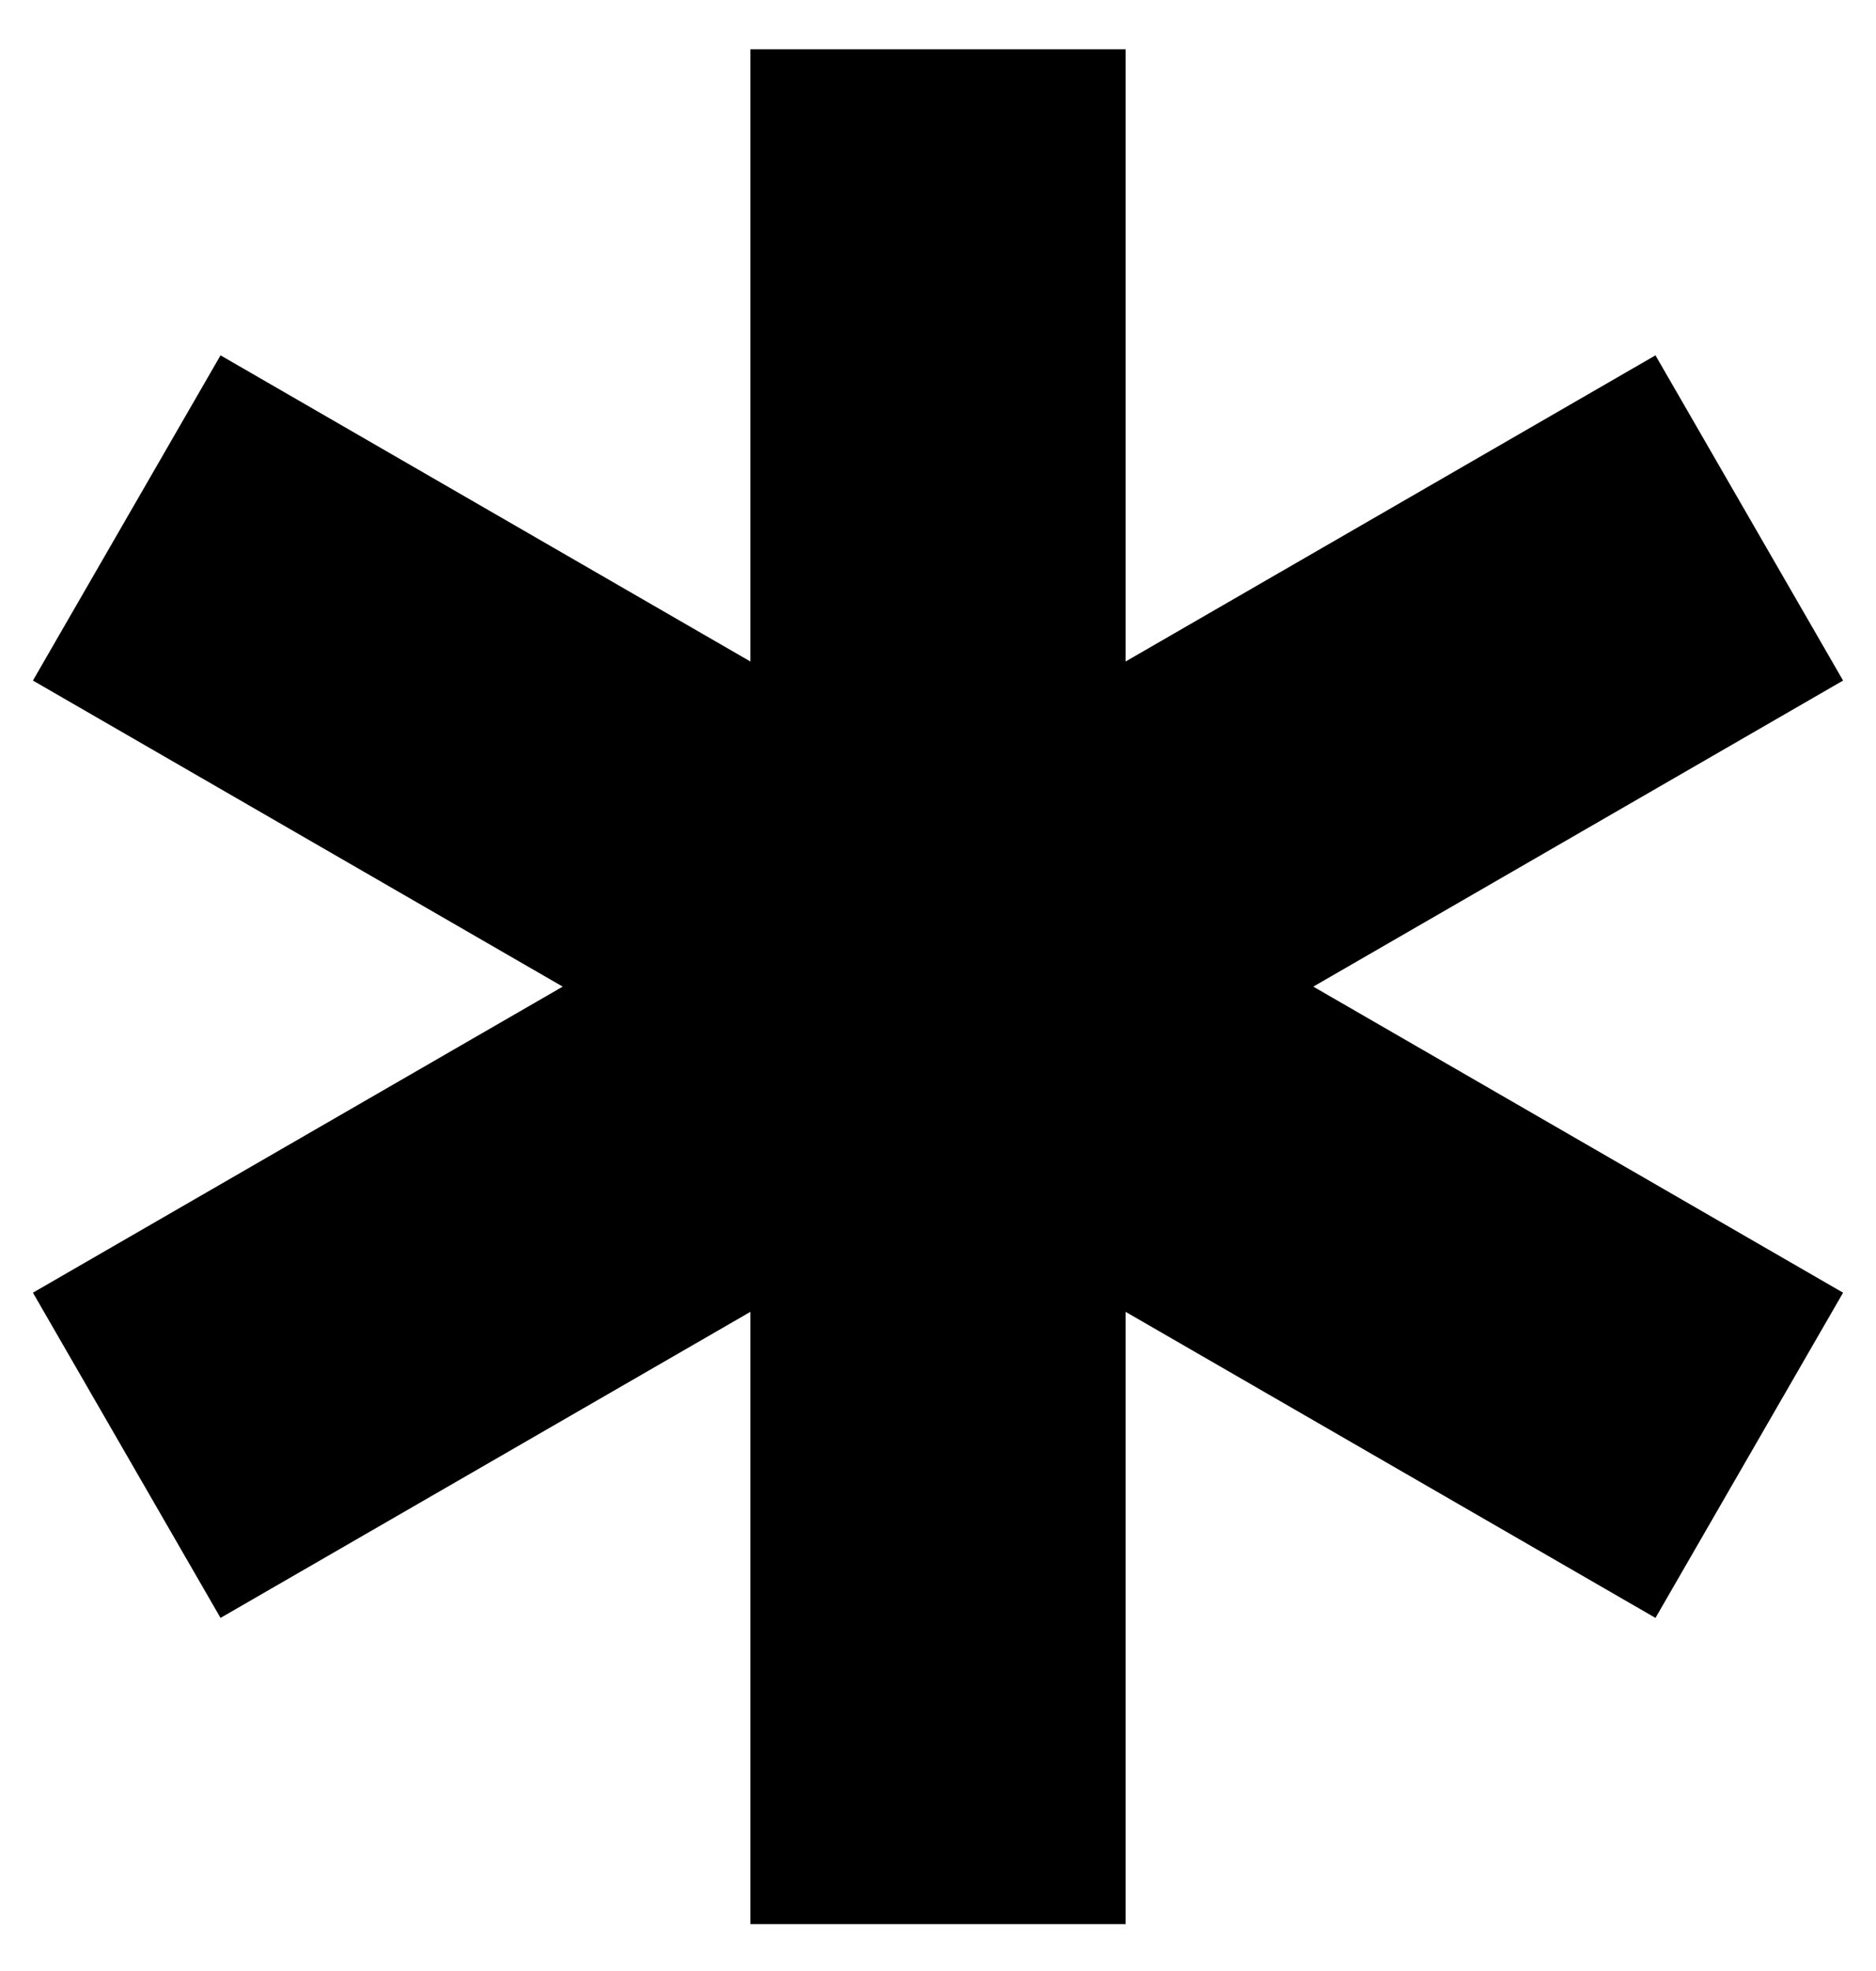 <svg width="20" height="21" viewBox="0 0 20 21" fill="none" xmlns="http://www.w3.org/2000/svg">
<path d="M17.649 3.786L12 7.048V0.525H8V7.048L2.351 3.786L0.351 7.251L5.999 10.512L0.351 13.773L2.351 17.238L8 13.977V20.5H12V13.977L17.649 17.238L19.649 13.773L14.001 10.512L19.649 7.251L17.649 3.786Z" fill="black"/>
</svg>
